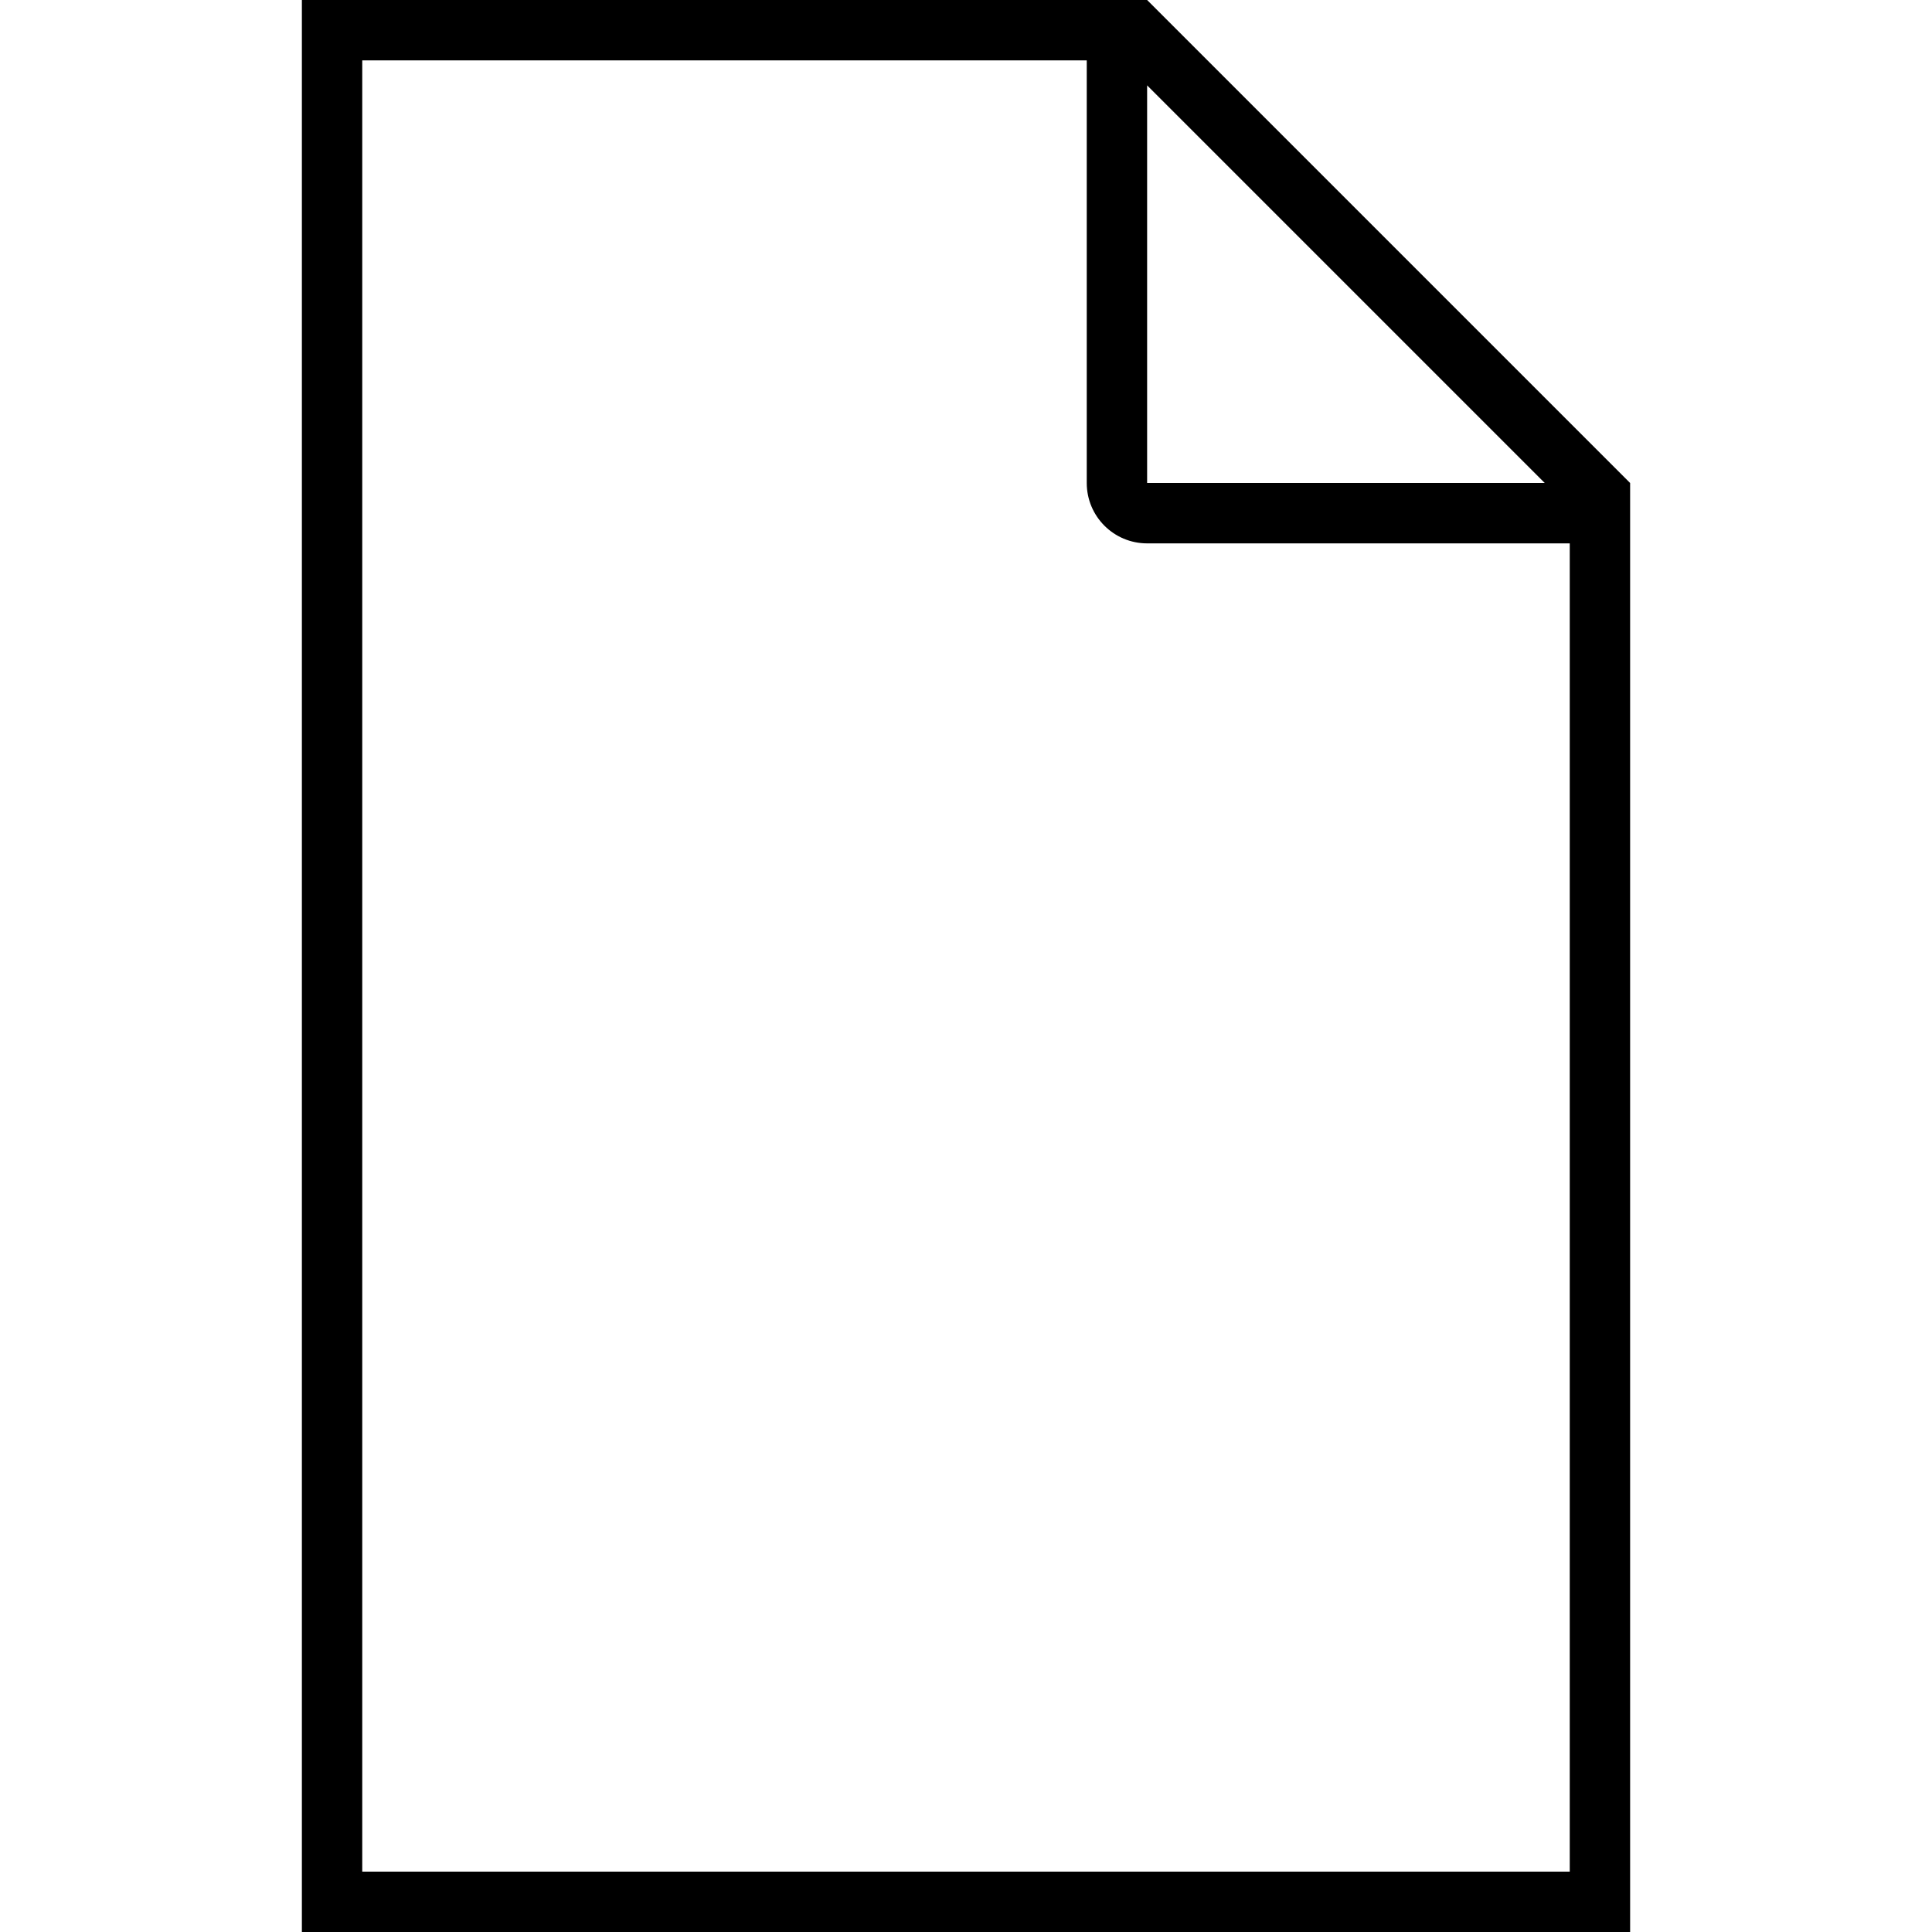 <svg viewBox='0 0 32 32' xmlns='http://www.w3.org/2000/svg'>
<!--
  Puxl icons 1.0 - https://puxl.io/puxl-icons
  Created by @MrKanuel. Brought by The Puxl Clan, with love from Basque Country.
  Puxl icons is licensed under the MIT License (MIT) - Copyright © 2018 Puxl
  https://github.com/puxl/puxl-icons/blob/master/LICENSE
-->

  <g id='document' aria-labelledby='t-document d-document'>
    <title id='t-document'>Document</title>
    <desc id='d-document'>Empty paper sheet</desc>
    <path d='M19,0H5v32h22V8L19,0z M19,1.414L25.586,8H19V1.414z M26,31H6V1h12v7c0,0.552,0.447,1,1,1h7V31z'/>
  </g>

</svg>
